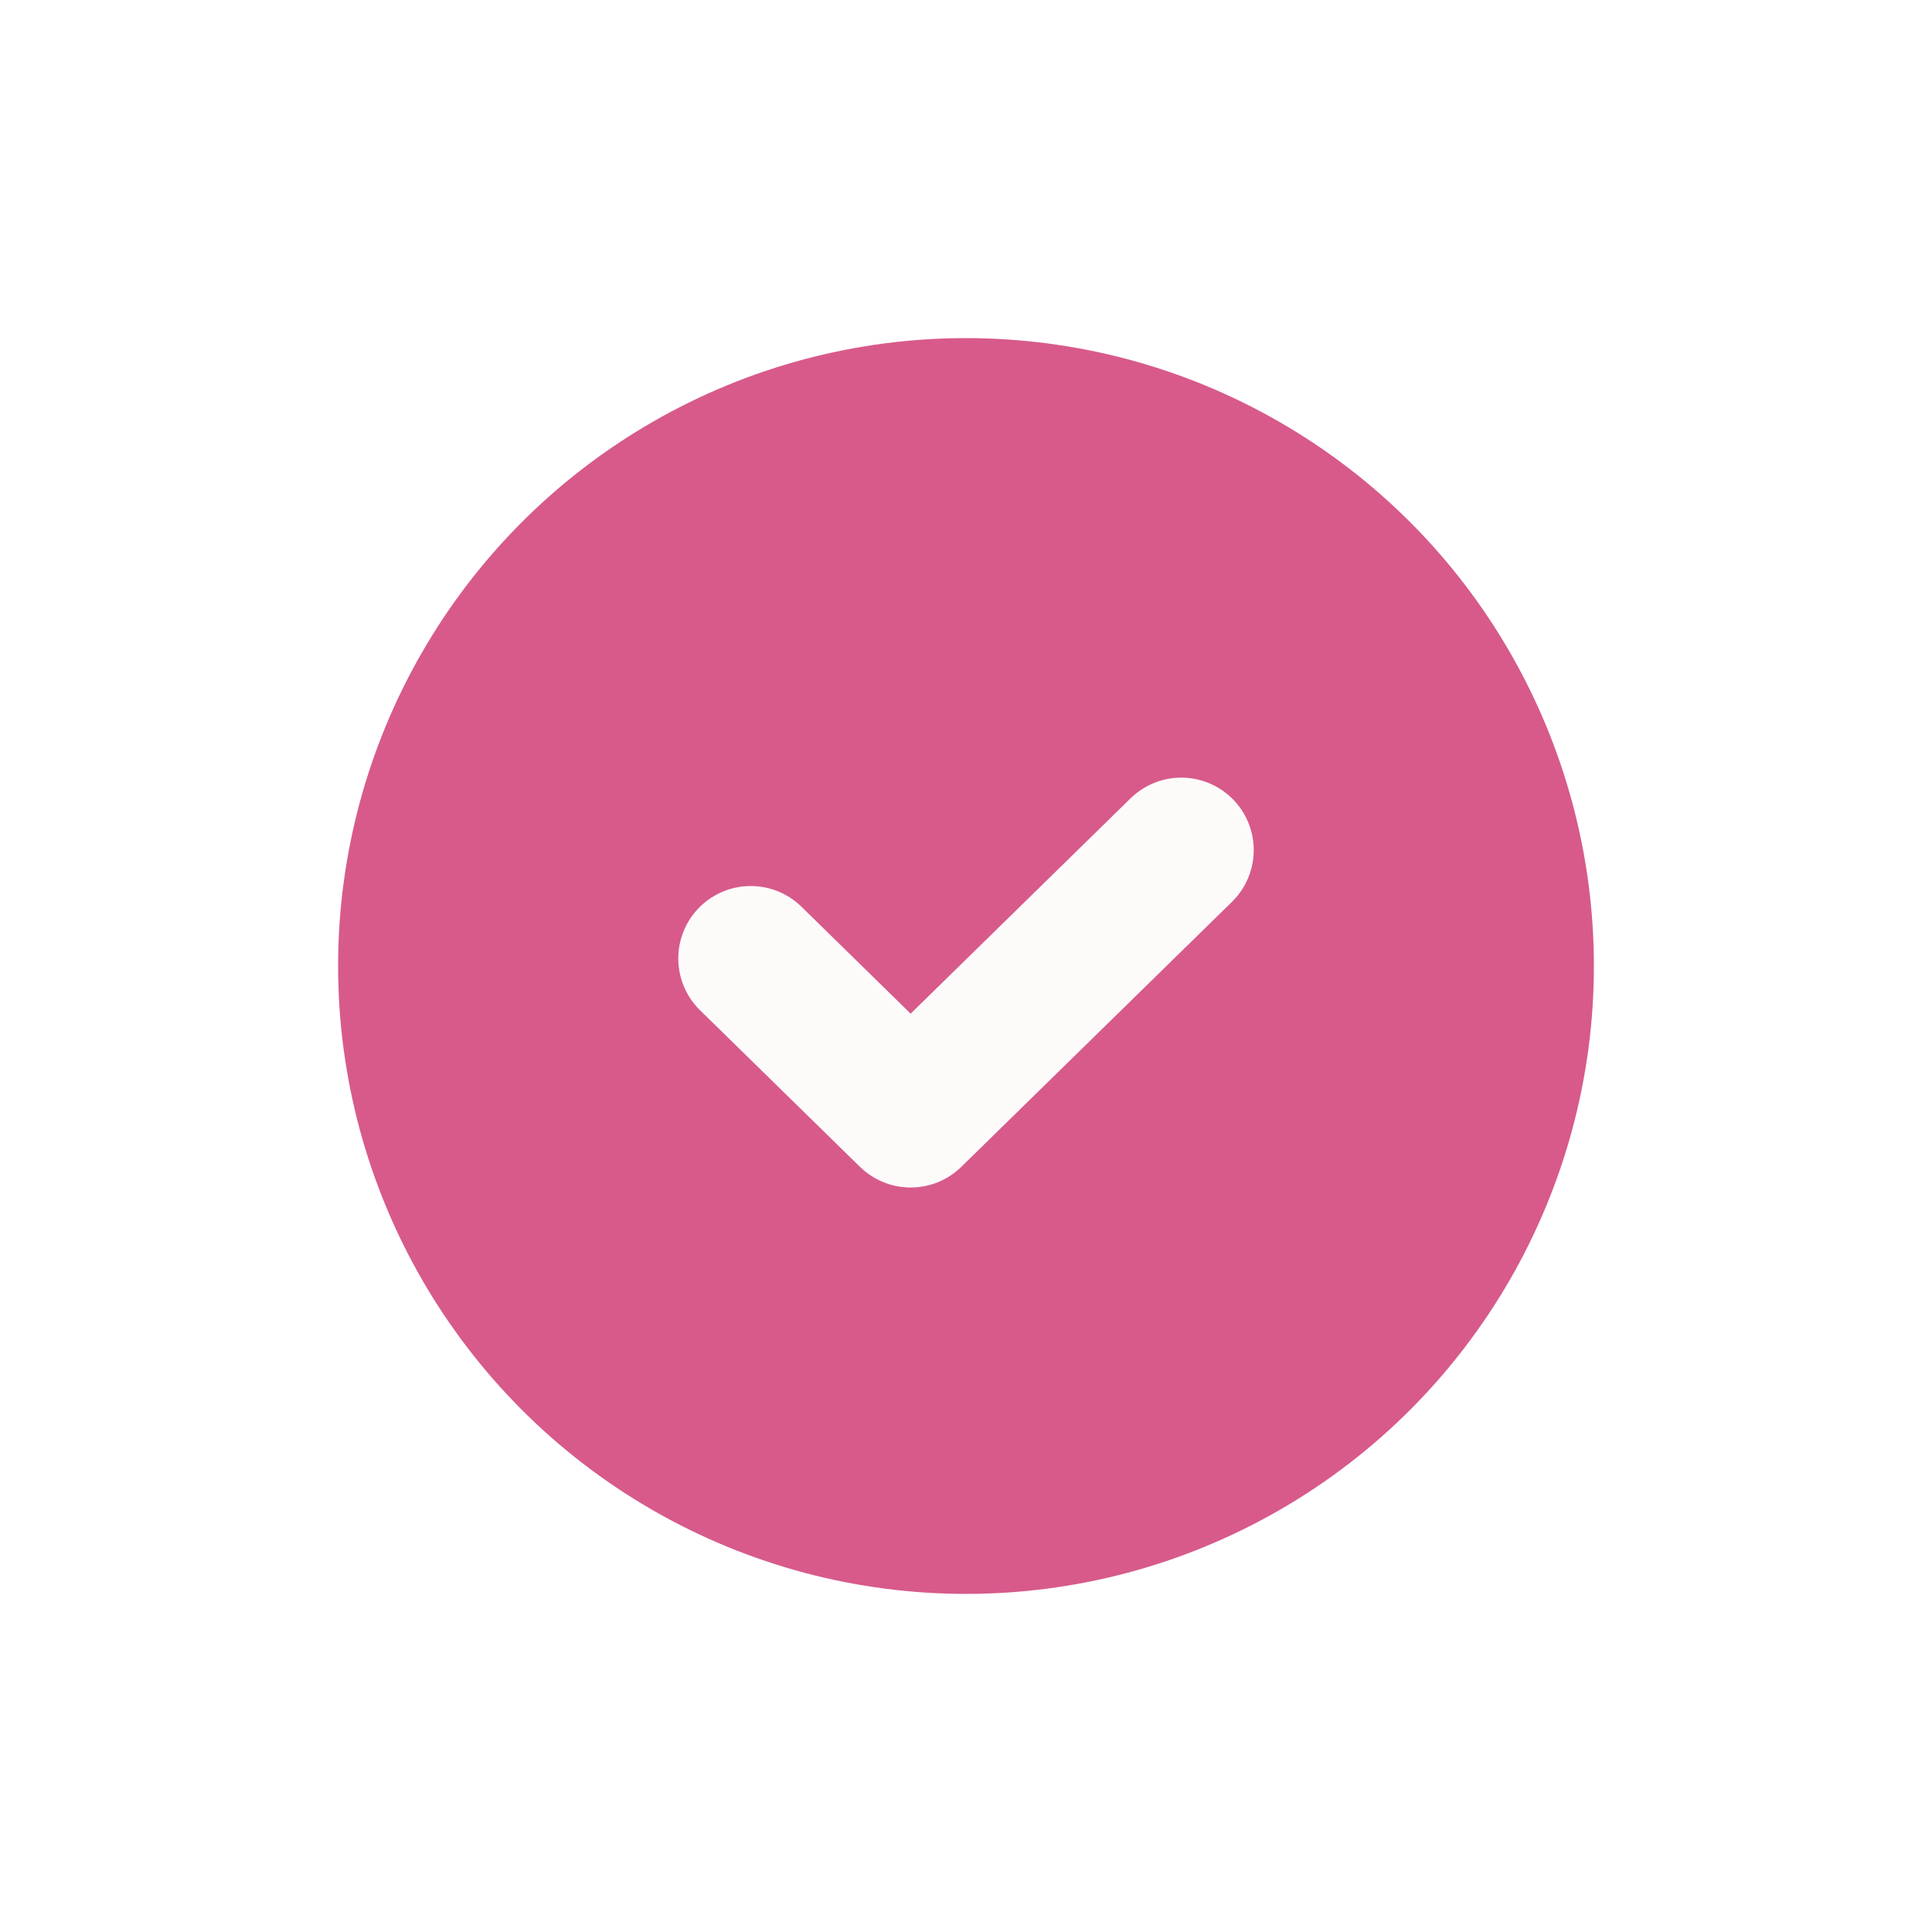 <svg width="40" height="40" viewBox="0 0 40 40" fill="none" xmlns="http://www.w3.org/2000/svg">
<g id="Group 144">
<g id="Ellipse 21" filter="url(#filter0_d_4207_94042)">
<circle cx="20" cy="20" r="13" fill="#D75A8B"/>
</g>
<path id="Vector 85" d="M15.543 19.844L18.854 23.086L24.457 17.6" stroke="#FDFBFA" stroke-width="3" stroke-linecap="round" stroke-linejoin="round"/>
</g>
<defs>
<filter id="filter0_d_4207_94042" x="0" y="0" width="40" height="40" filterUnits="userSpaceOnUse" color-interpolation-filters="sRGB">
<feFlood flood-opacity="0" result="BackgroundImageFix"/>
<feColorMatrix in="SourceAlpha" type="matrix" values="0 0 0 0 0 0 0 0 0 0 0 0 0 0 0 0 0 0 127 0" result="hardAlpha"/>
<feOffset/>
<feGaussianBlur stdDeviation="3.5"/>
<feComposite in2="hardAlpha" operator="out"/>
<feColorMatrix type="matrix" values="0 0 0 0 0 0 0 0 0 0 0 0 0 0 0 0 0 0 0.25 0"/>
<feBlend mode="normal" in2="BackgroundImageFix" result="effect1_dropShadow_4207_94042"/>
<feBlend mode="normal" in="SourceGraphic" in2="effect1_dropShadow_4207_94042" result="shape"/>
</filter>
</defs>
</svg>

